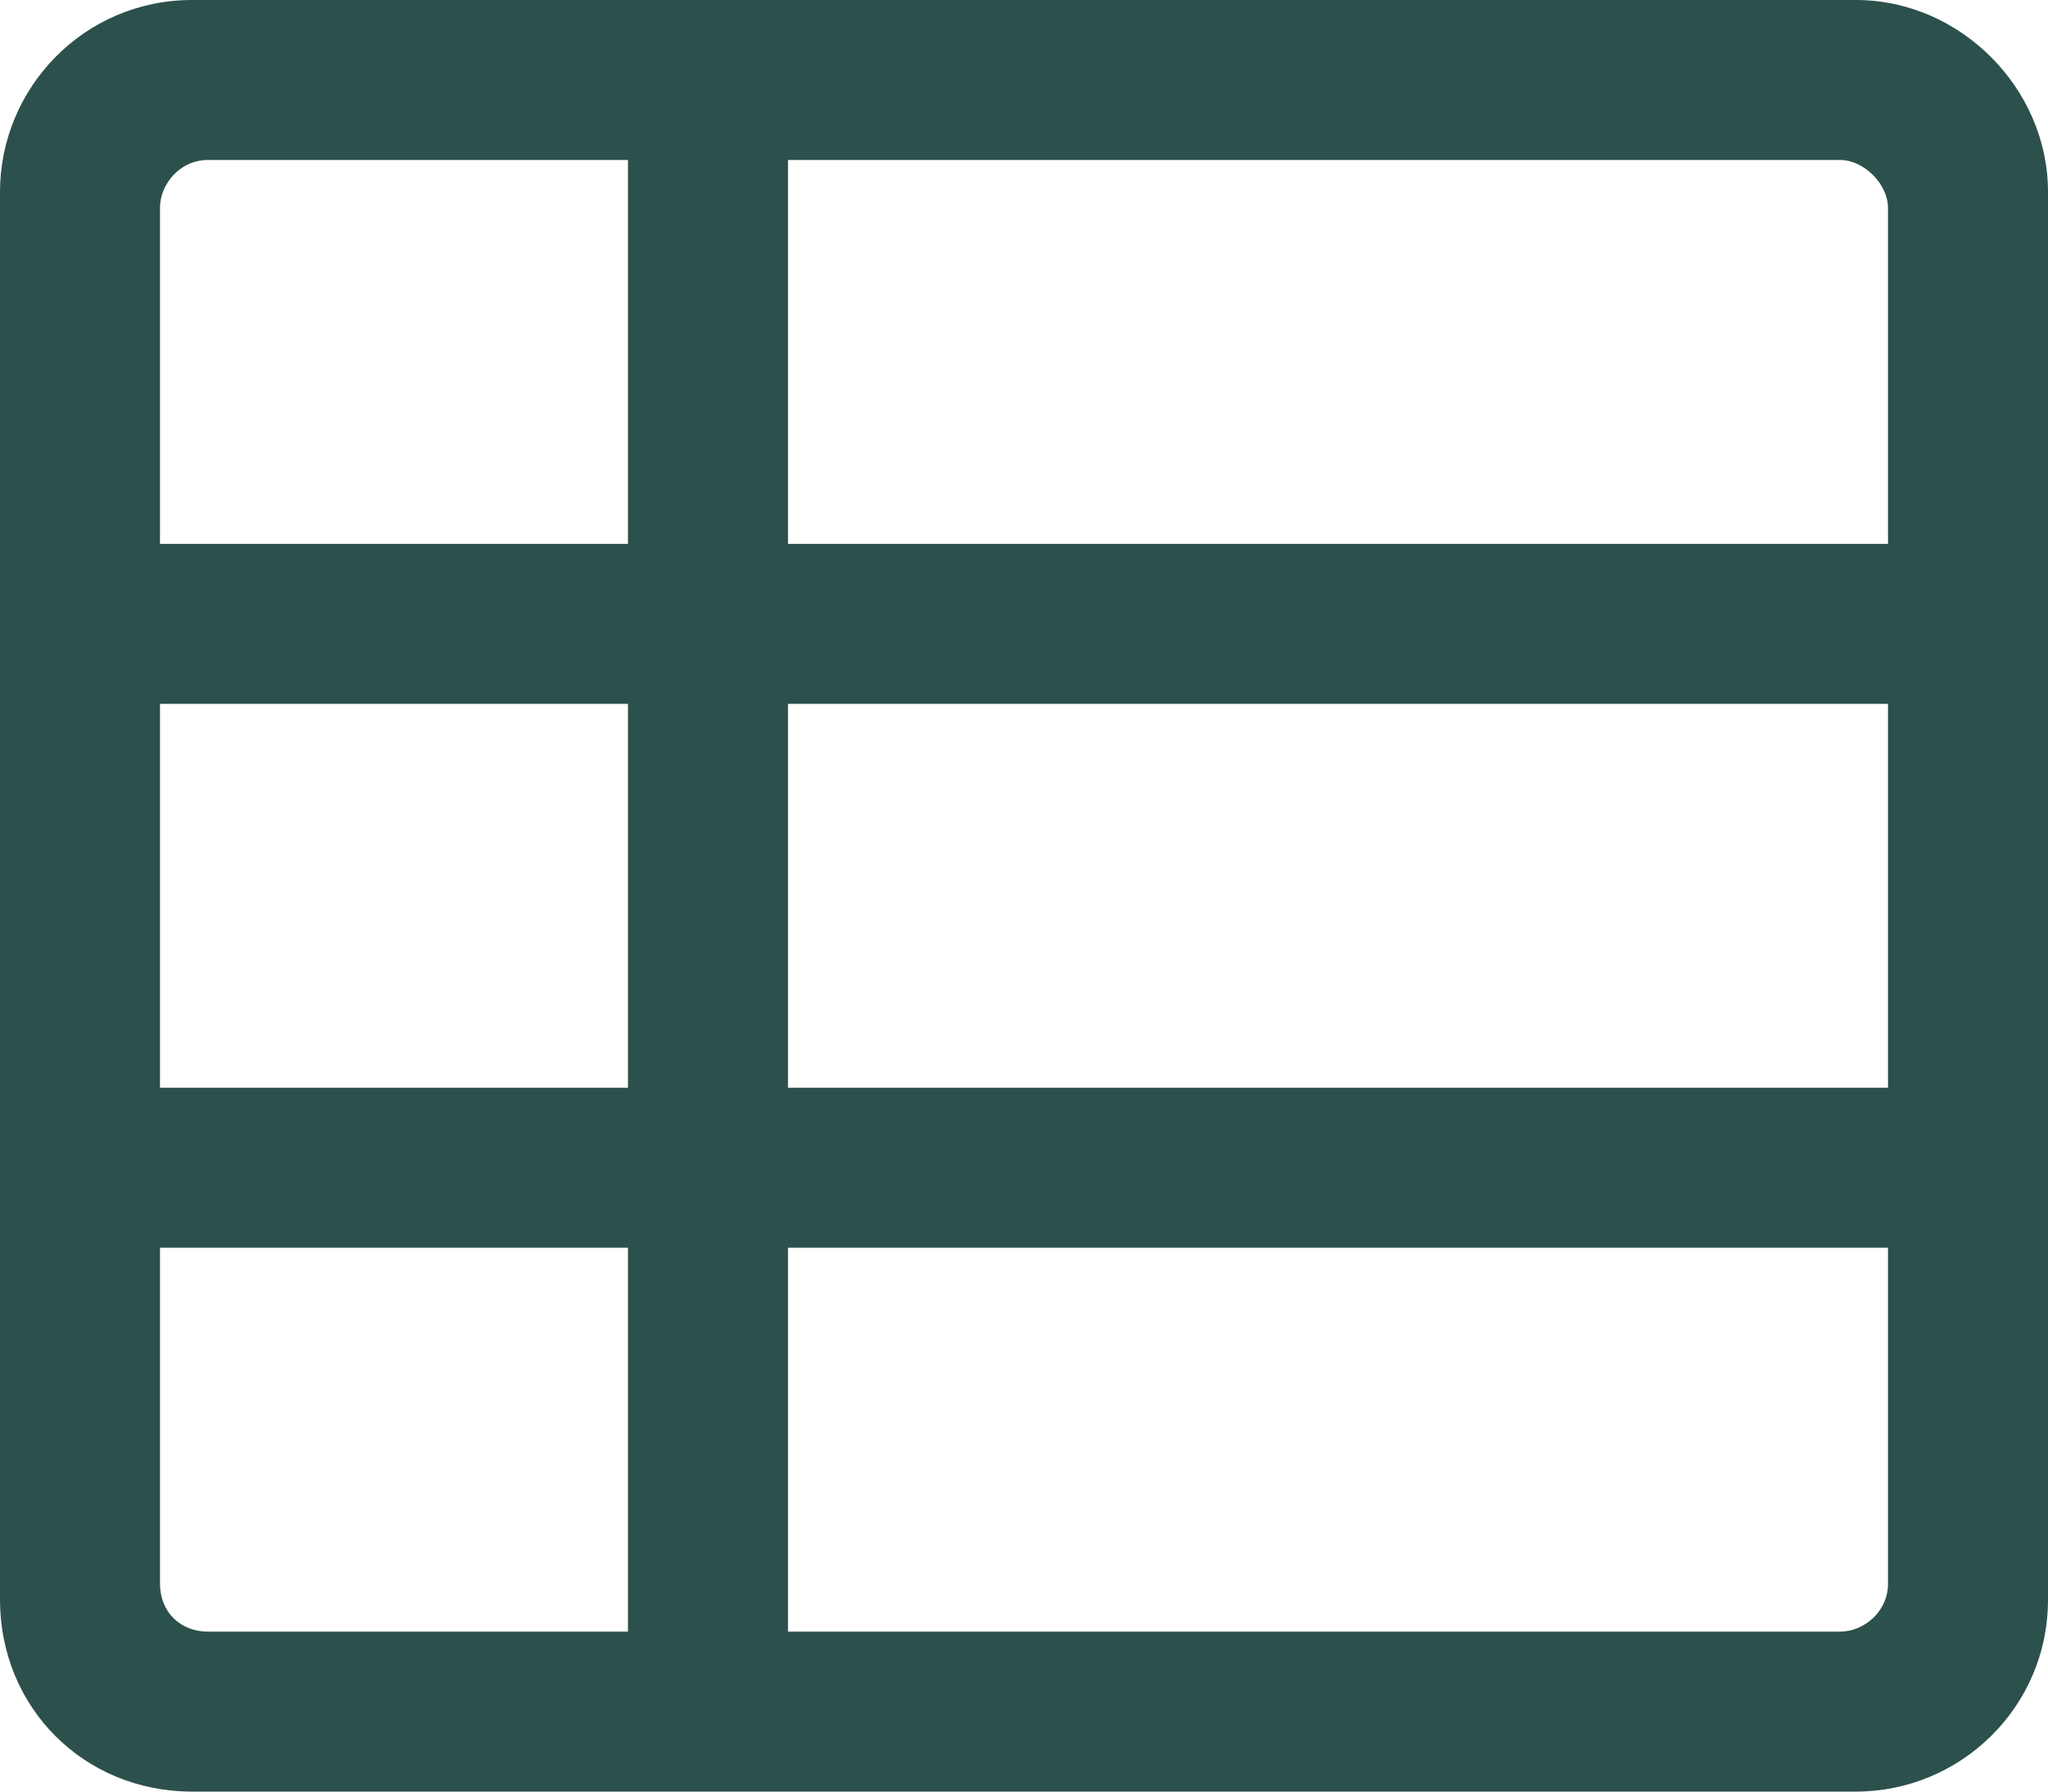 <svg width="16" height="14" viewBox="0 0 16 14" fill="none" xmlns="http://www.w3.org/2000/svg">
<path d="M0 1.5V12.5C0 13.344 0.656 14 1.5 14H14.5C15.312 14 16 13.344 16 12.5V1.5C16 0.688 15.312 0 14.5 0H1.5C0.656 0 0 0.688 0 1.5ZM14.75 8.5H6.156V5.5H14.75V8.5ZM14.75 9.75V12.375C14.75 12.594 14.562 12.75 14.375 12.75H6.156V9.75H14.75ZM1.25 5.5H4.906V8.5H1.25V5.5ZM6.156 4.25V1.25H14.375C14.562 1.25 14.75 1.438 14.75 1.625V4.25H6.156ZM4.906 1.25V4.25H1.25V1.625C1.25 1.438 1.406 1.25 1.625 1.25H4.906ZM1.25 9.75H4.906V12.75H1.625C1.406 12.75 1.25 12.594 1.25 12.375V9.75Z" fill="#2C504C"/>
</svg>
